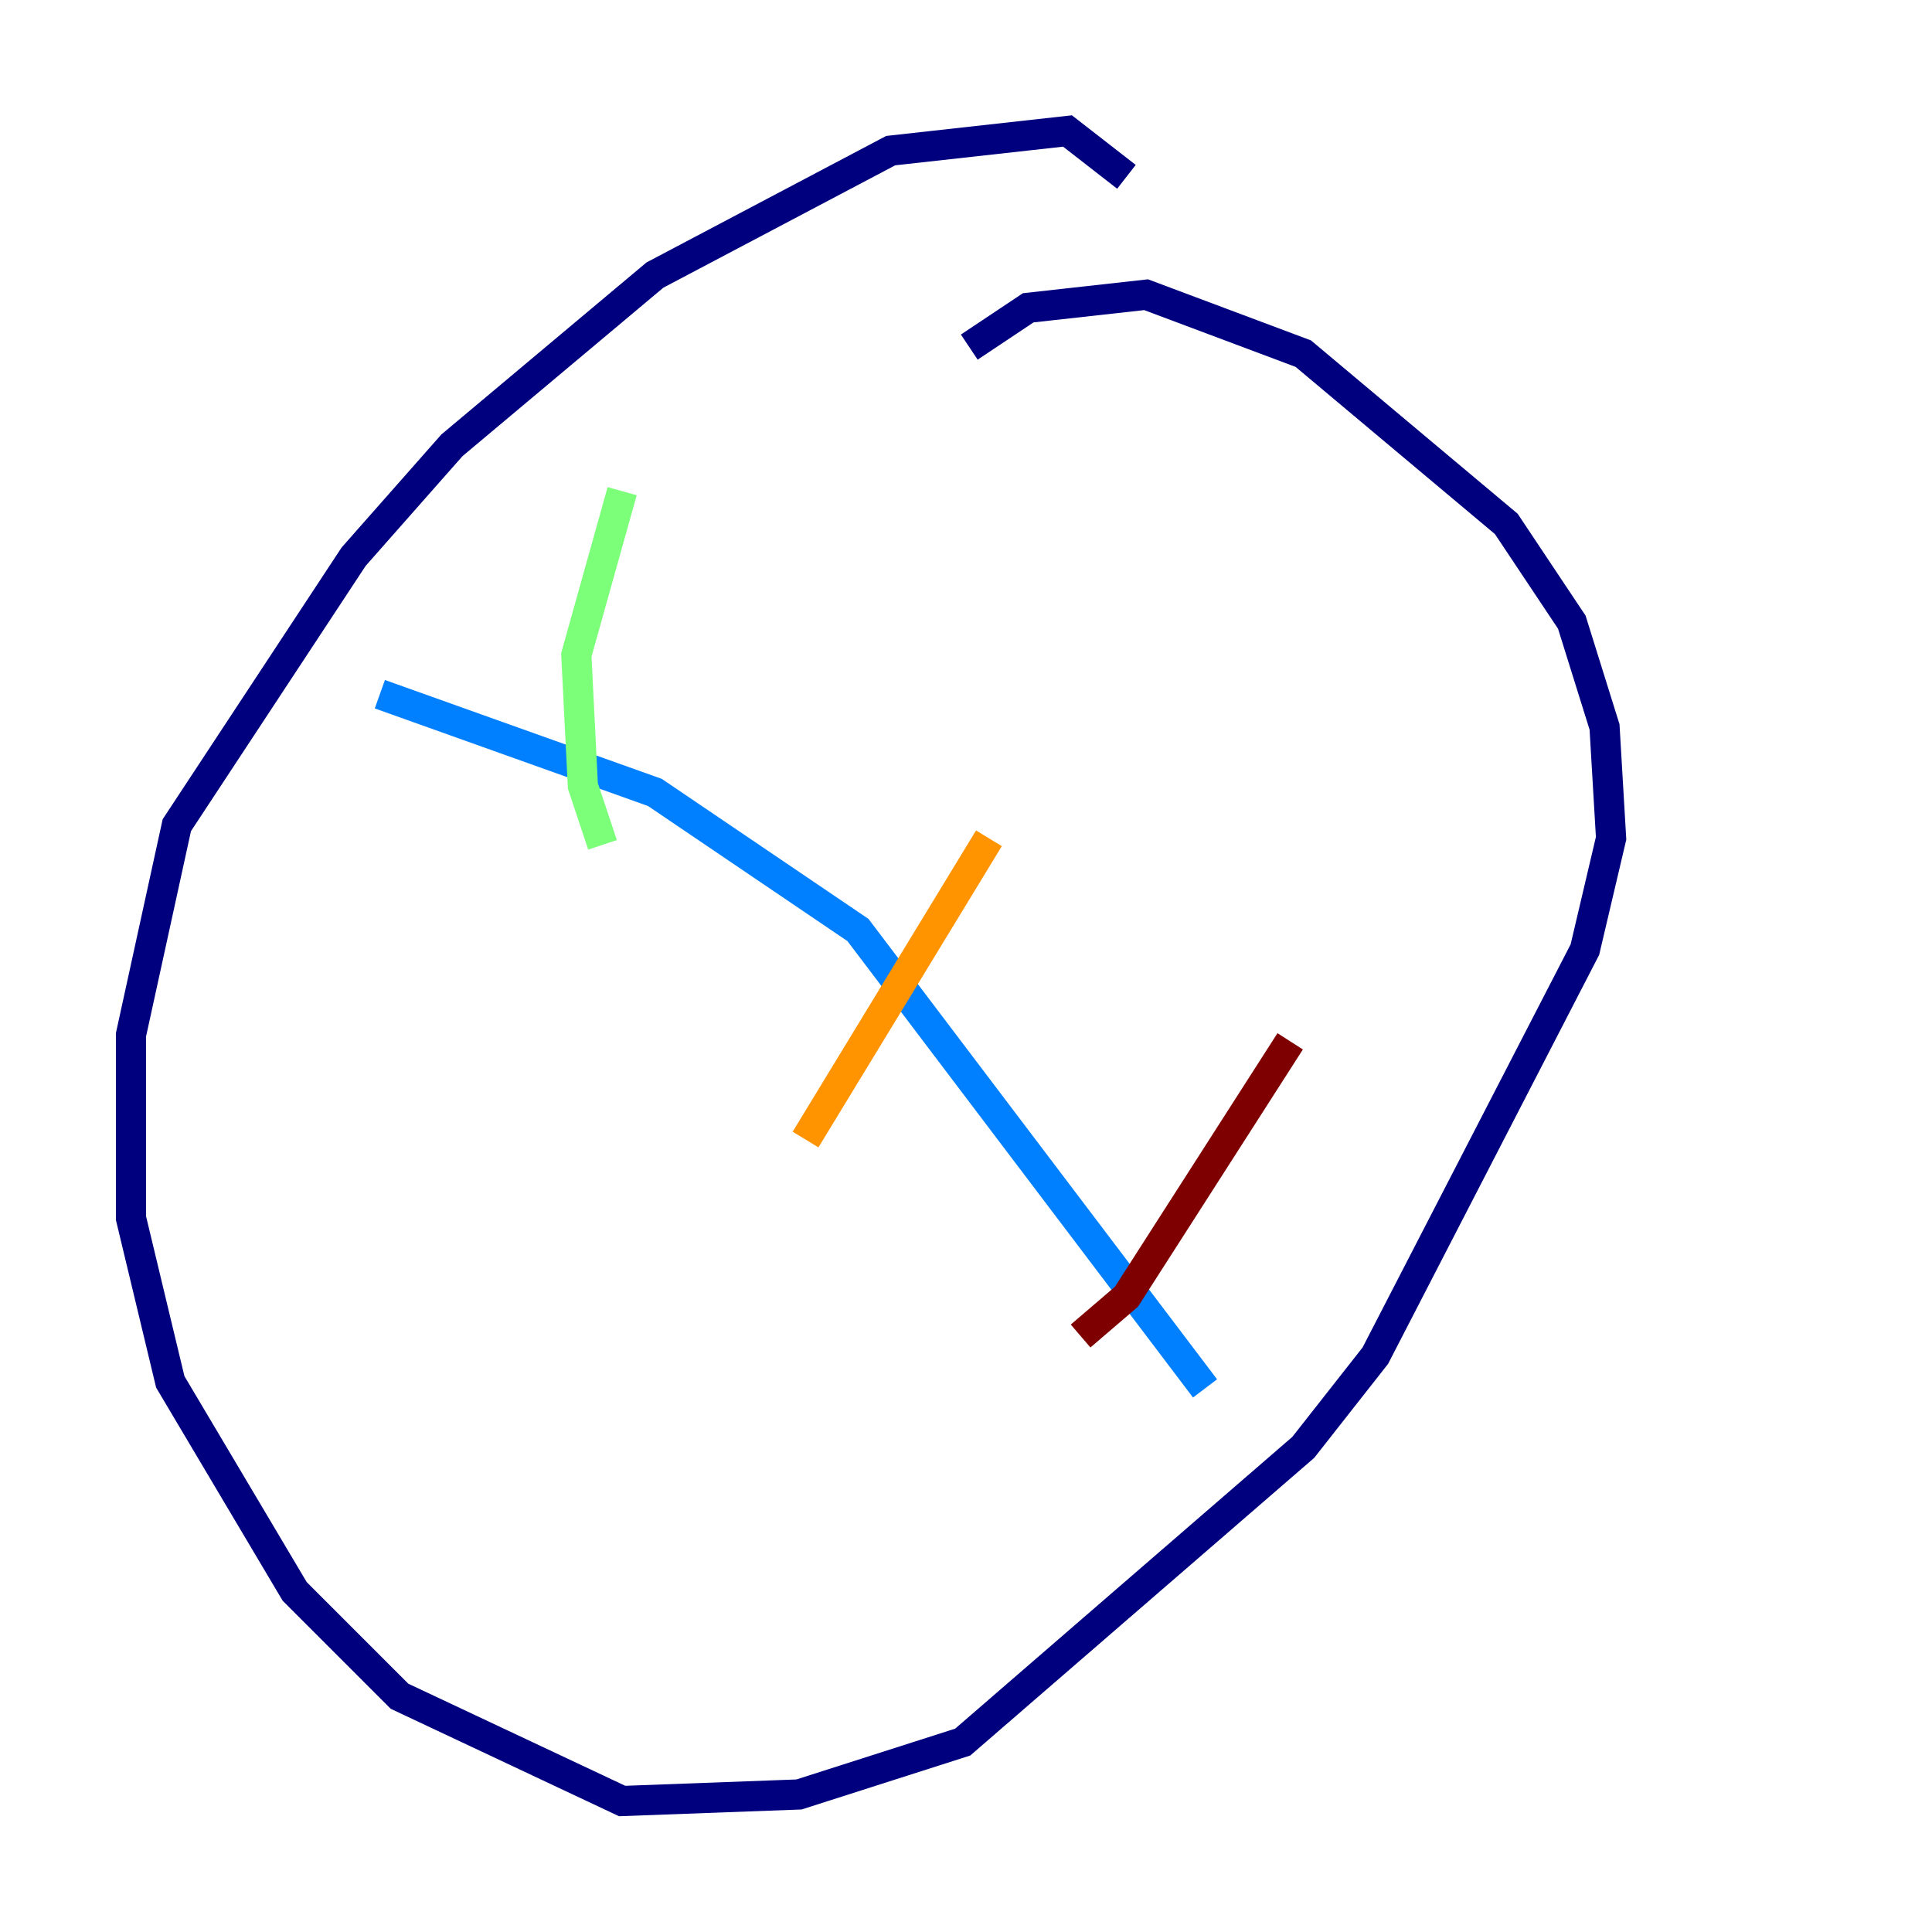 <?xml version="1.0" encoding="utf-8" ?>
<svg baseProfile="tiny" height="128" version="1.2" viewBox="0,0,128,128" width="128" xmlns="http://www.w3.org/2000/svg" xmlns:ev="http://www.w3.org/2001/xml-events" xmlns:xlink="http://www.w3.org/1999/xlink"><defs /><polyline fill="none" points="74.63,11.715 70.725,8.678 59.01,9.98 43.39,18.224 29.939,29.505 23.43,36.881 11.715,54.671 8.678,68.556 8.678,80.705 11.281,91.552 19.525,105.437 26.468,112.38 41.22,119.322 52.936,118.888 63.783,115.417 86.346,95.891 91.119,89.817 105.003,62.915 106.739,55.539 106.305,48.163 104.136,41.22 99.797,34.712 86.346,23.43 75.932,19.525 68.122,20.393 64.217,22.997" stroke="#00007f" stroke-width="2" /><polyline fill="none" points="25.166,45.993 43.39,52.502 56.841,61.614 79.837,91.986" stroke="#0080ff" stroke-width="2" /><polyline fill="none" points="39.919,55.973 38.617,52.068 38.183,43.39 41.22,32.542" stroke="#7cff79" stroke-width="2" /><polyline fill="none" points="53.37,75.498 65.519,55.539" stroke="#ff9400" stroke-width="2" /><polyline fill="none" points="71.593,88.515 74.63,85.912 85.478,68.99" stroke="#7f0000" stroke-width="2" /></svg>